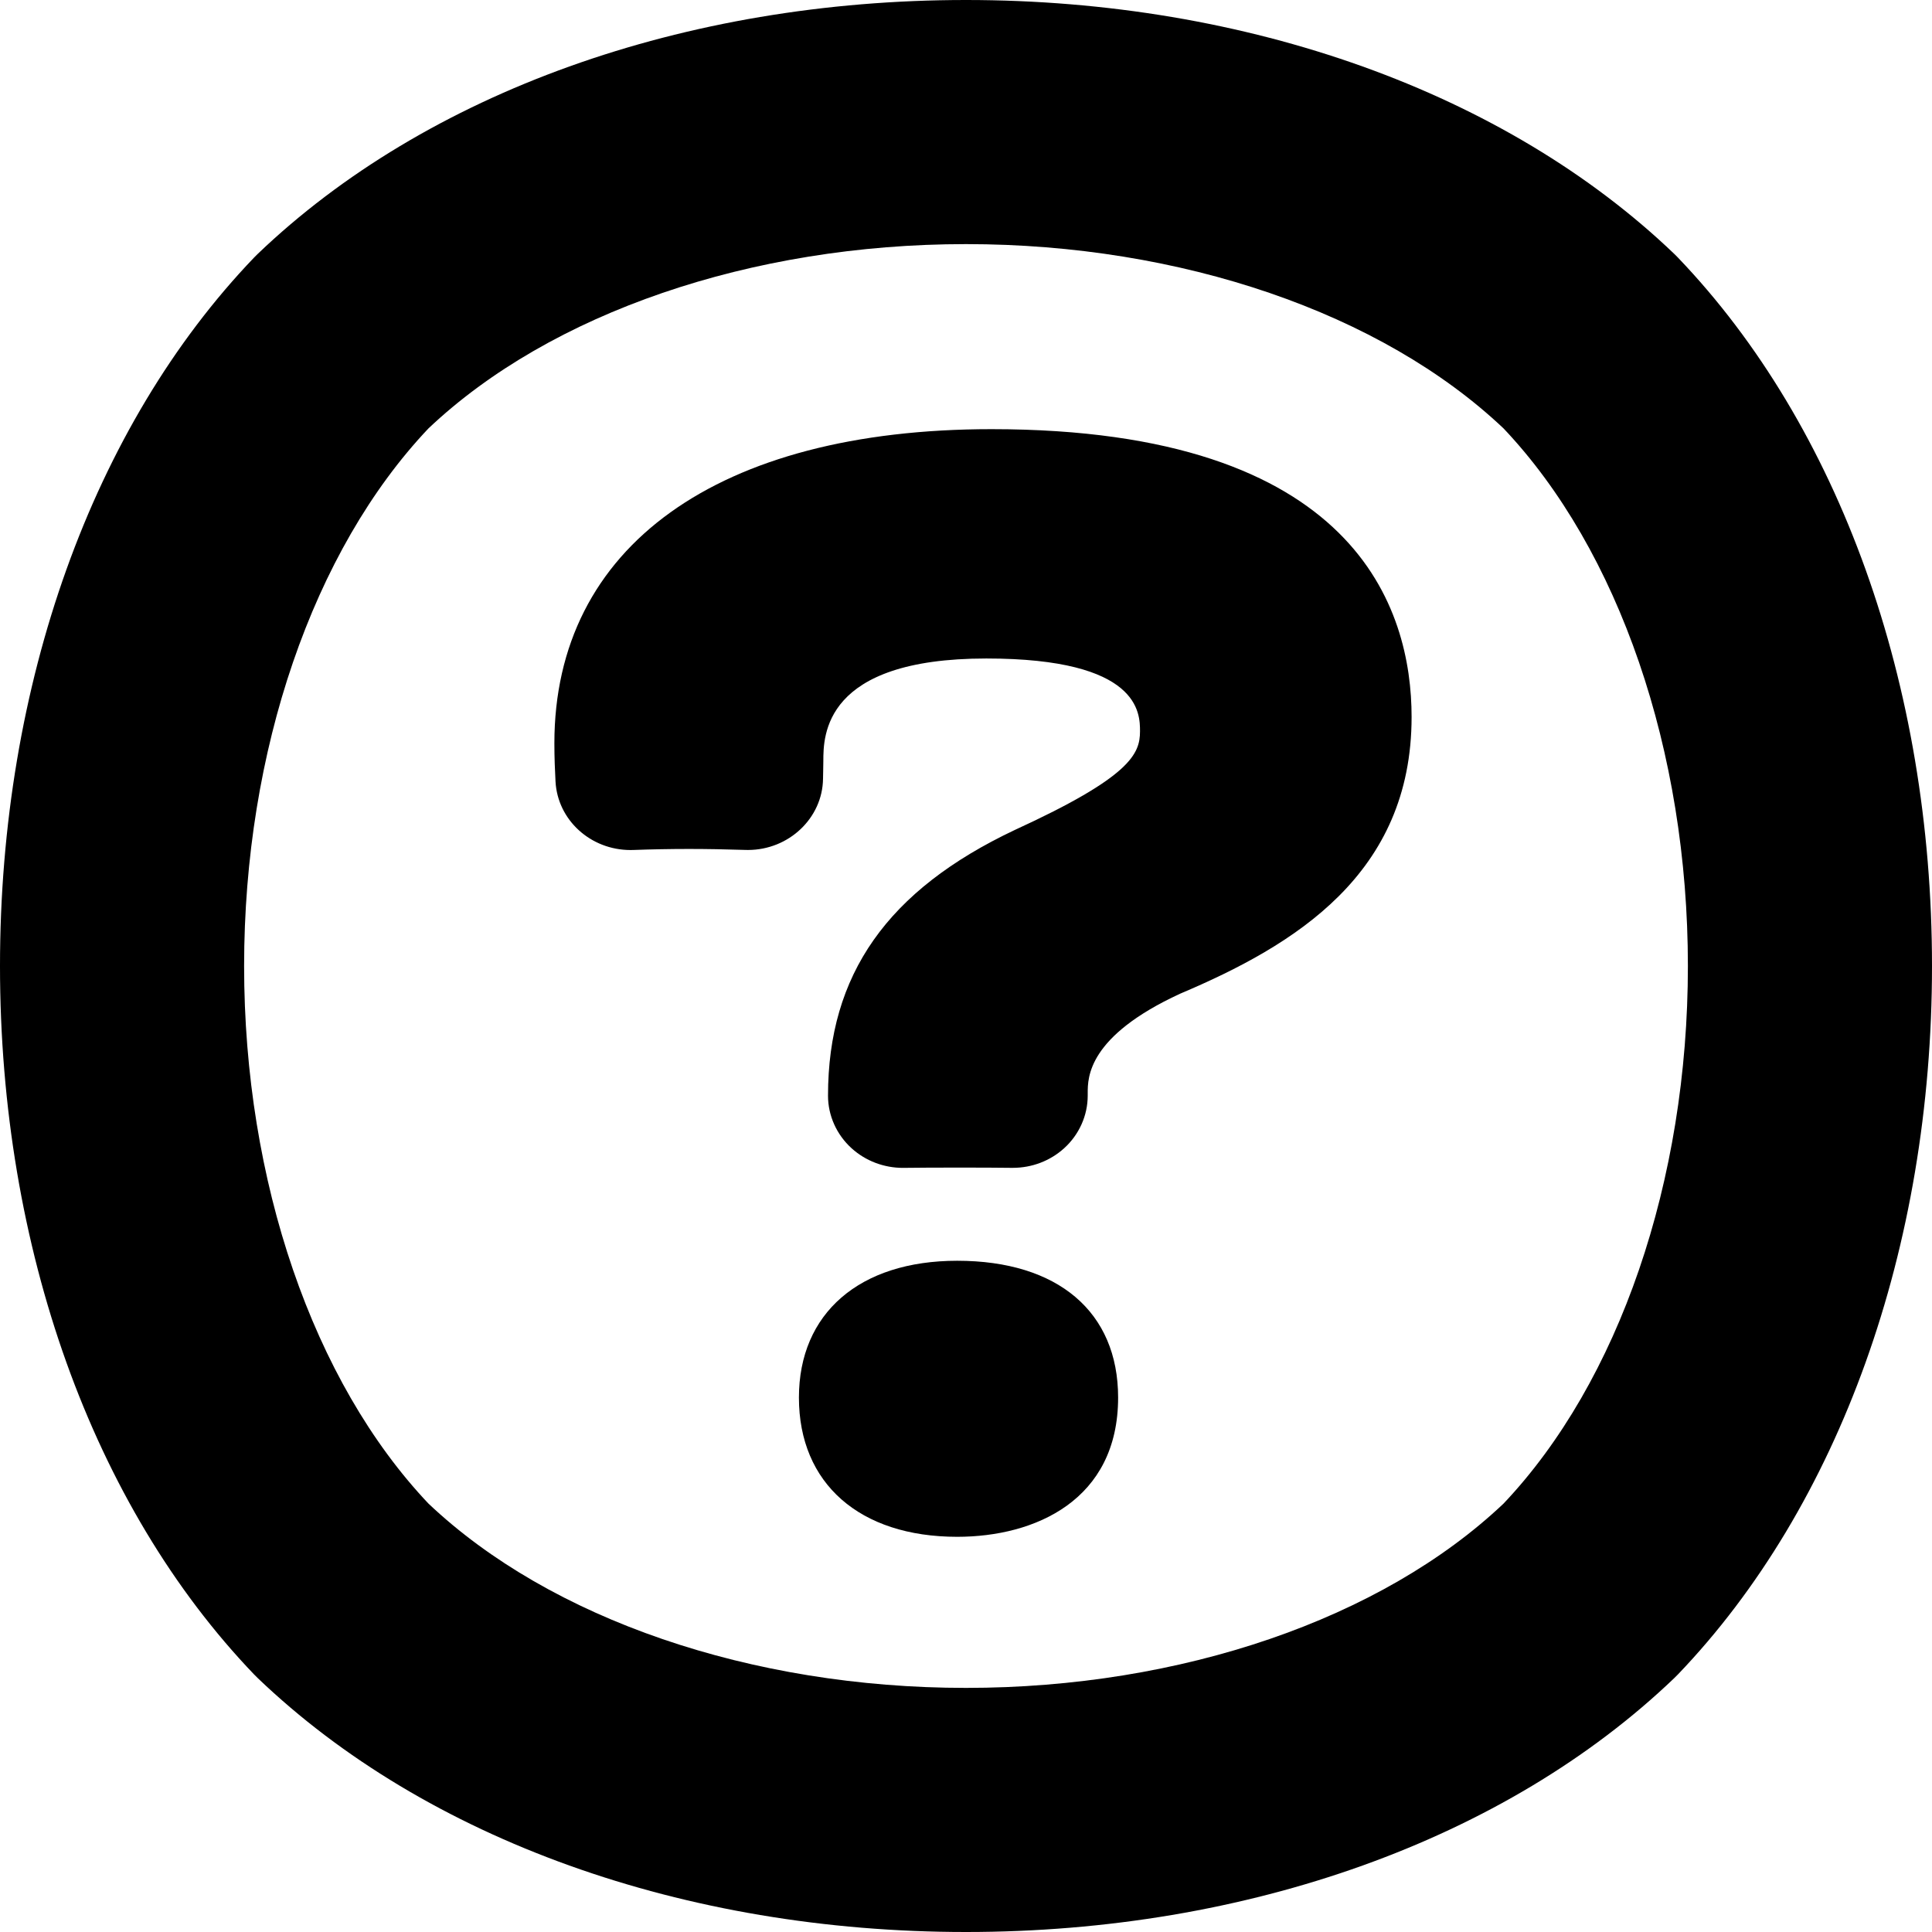 <?xml version="1.0" encoding="UTF-8"?>
<svg id="b" data-name="Layer 2" xmlns="http://www.w3.org/2000/svg" width="227.589" height="227.59" viewBox="0 0 227.589 227.59">
  <g id="c" data-name="Layer 7">
    <g>
      <path d="M197.673,30.355l-.439-.44C177.38,10.903,146.968,0,113.795,0S50.209,10.903,30.355,29.915l-.44.44C10.903,50.209,0,80.622,0,113.796,0,146.969,10.904,177.381,29.916,197.233l.439.439c19.853,19.014,50.265,29.918,83.439,29.917,33.173,0,63.585-10.904,83.439-29.916l.44-.44c19.012-19.853,29.916-50.266,29.916-83.438,0-33.175-10.904-63.587-29.917-83.439ZM177.119,177.119c-14.362,13.602-38.004,21.715-63.325,21.715s-48.964-8.112-63.324-21.715c-13.601-14.361-21.713-38.003-21.714-63.323,0-25.323,8.112-48.965,21.715-63.327,14.361-13.601,38.003-21.713,63.324-21.713s48.963,8.111,63.324,21.714c13.601,14.361,21.714,38.003,21.714,63.324s-8.113,48.964-21.714,63.325Z" stroke-width="0"/>
      <path d="M112.758,181.035c-11.5,0-18.645-6.284-18.645-16.4,0-9.942,7.144-16.118,18.645-16.118,11.87,0,18.956,6.025,18.956,16.118,0,12.093-9.792,16.4-18.956,16.4ZM106.382,137.576c-2.26,0-4.41-.817-6.055-2.302-1.771-1.599-2.787-3.857-2.787-6.197,0-14.271,6.992-24.21,22.006-31.309,13.64-6.255,14.746-8.963,14.746-11.621,0-2.121,0-8.577-18.106-8.577-19.197,0-19.197,9.111-19.197,12.105,0,.321-.008.698-.018,1.113-.007.294-.014.611-.018.942-.055,4.629-4.02,8.395-8.839,8.396,0,0-.205-.002-.307-.005-2.286-.075-4.589-.115-6.66-.115-2.119,0-4.319.041-6.537.121-.112.004-.224.006-.335.006-4.715,0-8.596-3.548-8.835-8.077-.067-1.258-.134-2.776-.134-4.498,0-23.17,19.253-37.003,51.502-37.003,43.05,0,49.478,21.238,49.478,33.898,0,18.536-13.771,26.889-27.268,32.605-10.885,5.021-10.885,9.876-10.885,11.706v.302c.001,2.338-1.01,4.595-2.774,6.194-1.644,1.49-3.796,2.312-6.059,2.312h-.132c-1.883-.028-3.965-.028-6.099-.028h-.11c-2.278,0-4.497,0-6.435.03h-.143Z" stroke-width="0"/>
    </g>
  </g>
</svg>